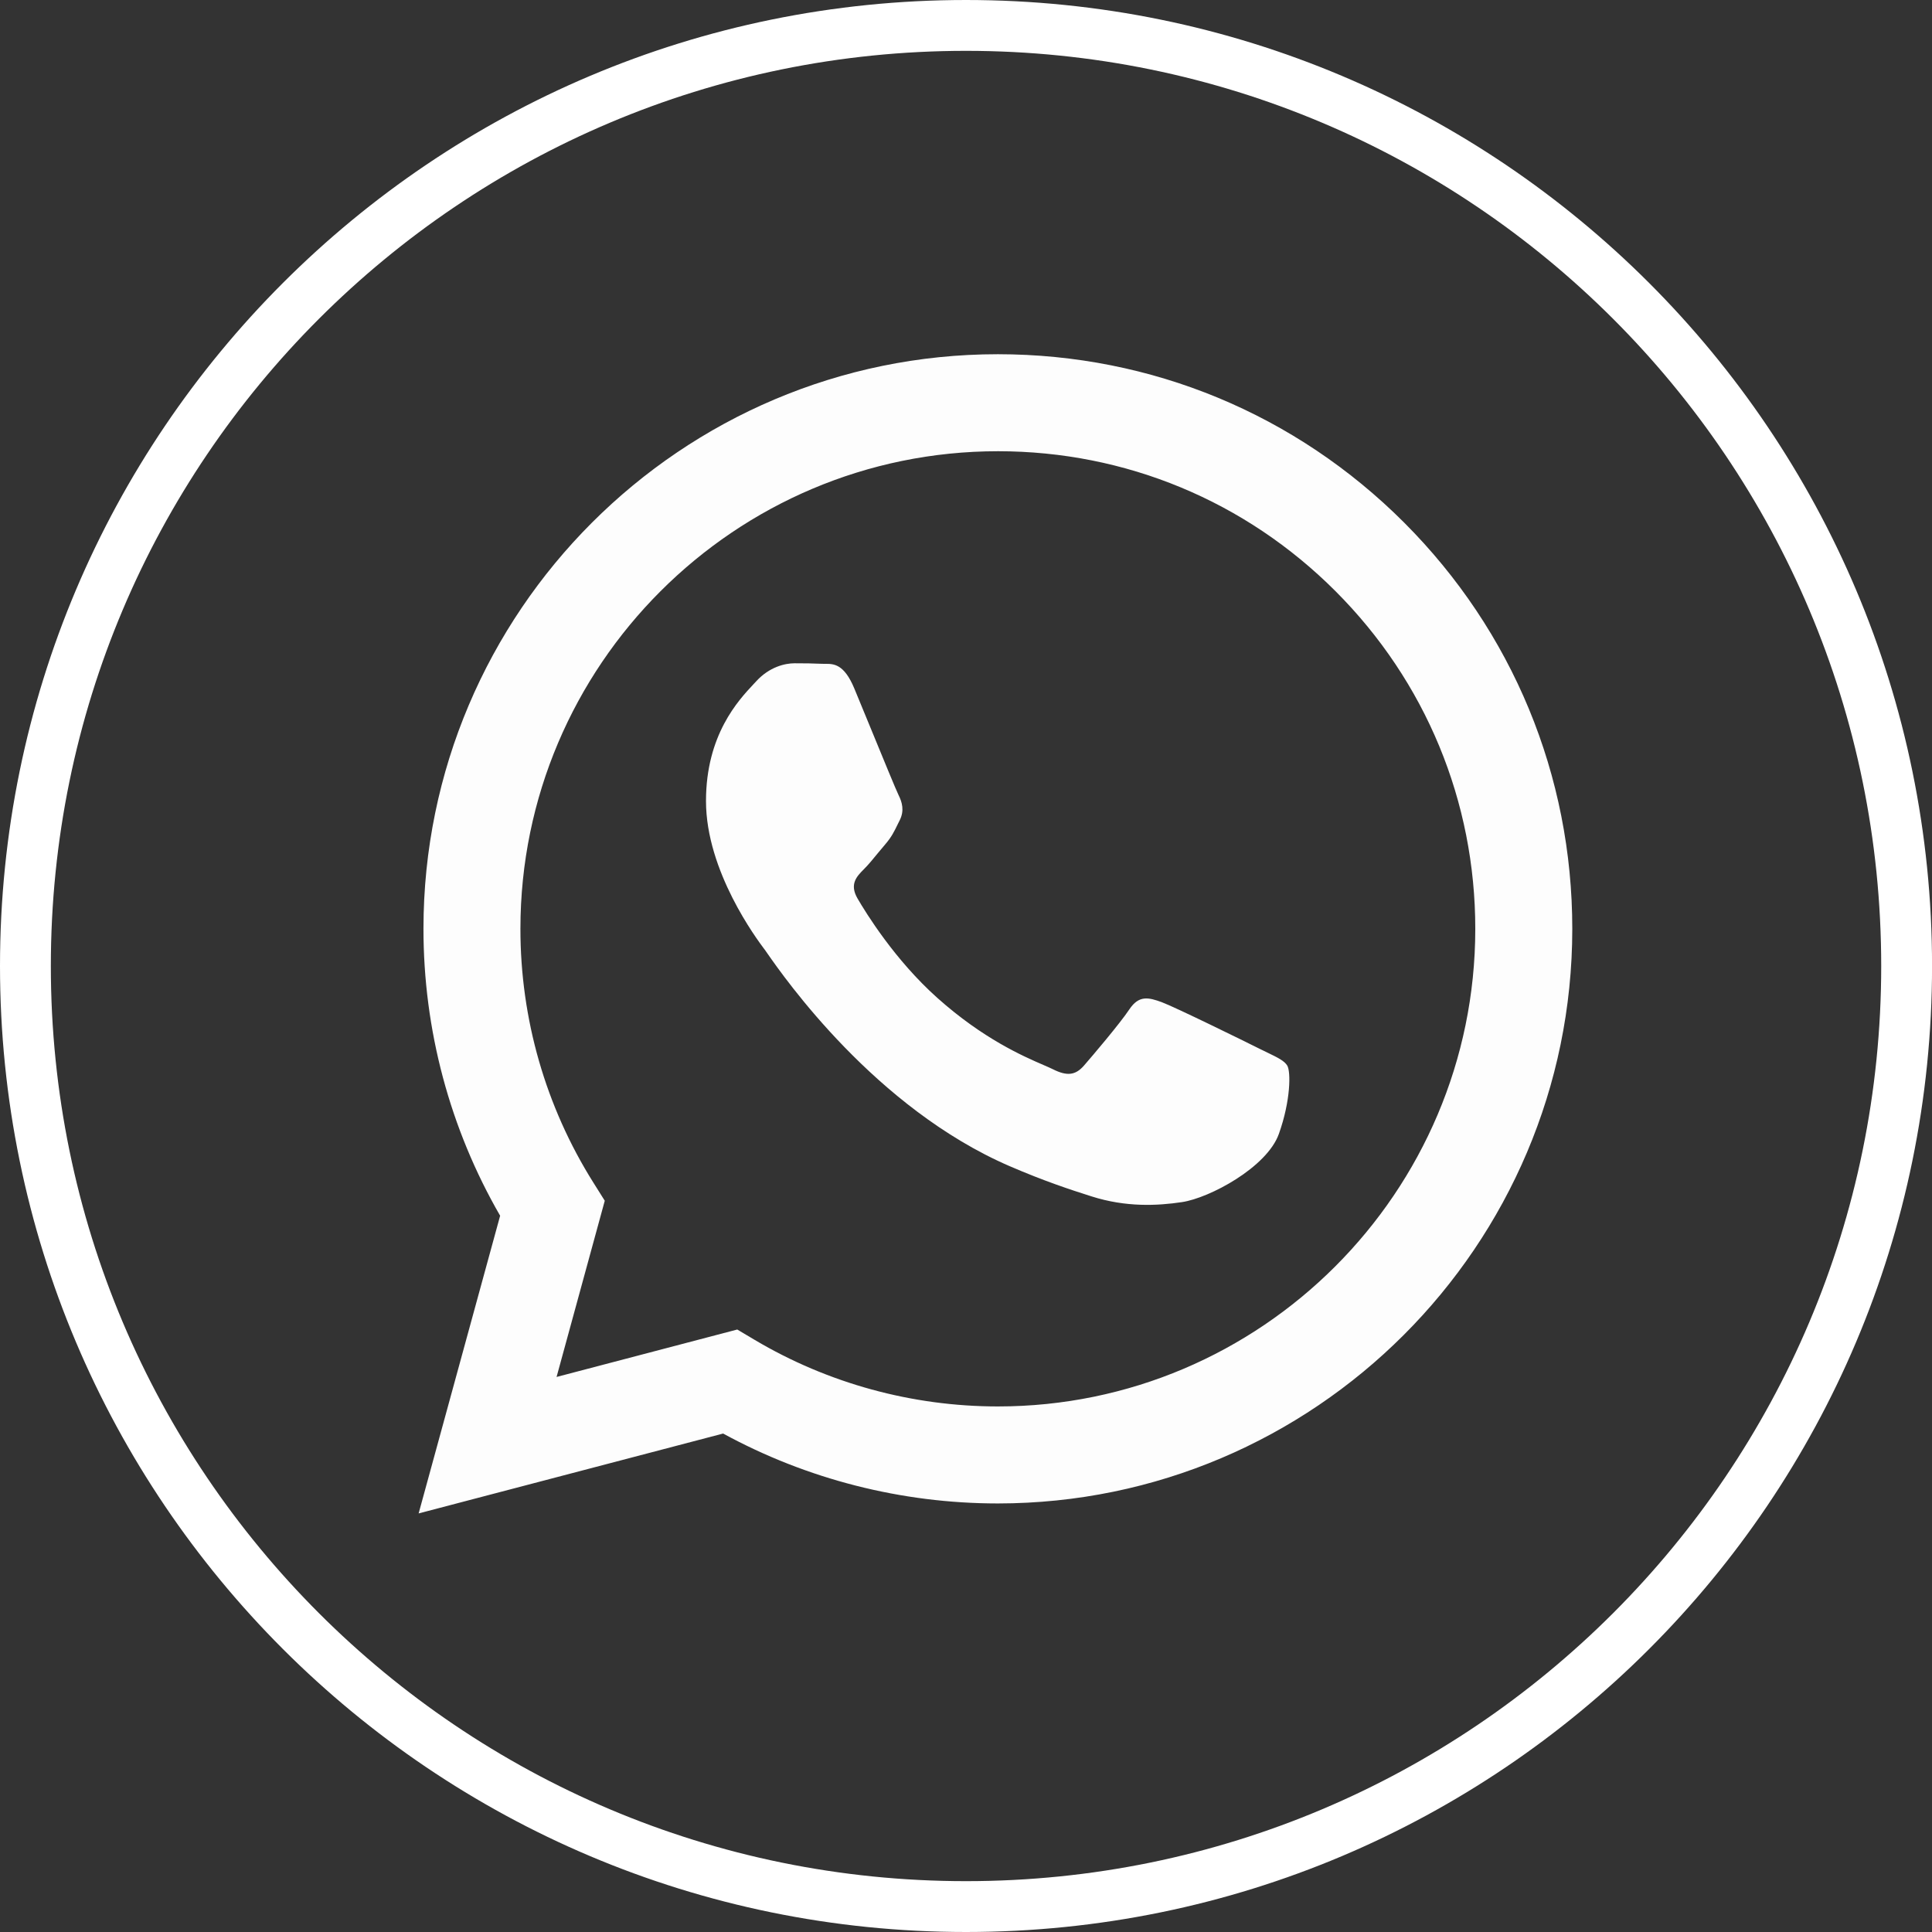 <svg width="38" height="38" viewBox="0 0 38 38" fill="none" xmlns="http://www.w3.org/2000/svg">
<rect x="0" y="0" width="38" height="38" fill="#333333" stroke="none"/>
<path d="M37.501 19C37.501 29.217 29.218 37.5 19 37.5C8.783 37.5 0.5 29.217 0.5 19C0.5 8.783 8.783 0.5 19 0.5C29.218 0.5 37.501 8.783 37.501 19Z" stroke="white"/>
<path fill-rule="evenodd" clip-rule="evenodd" d="M19.627 29.571H19.622C17.731 29.57 15.873 29.096 14.223 28.196L8.234 29.767L9.837 23.912C8.848 22.199 8.328 20.255 8.329 18.264C8.331 12.035 13.399 6.967 19.627 6.967C22.649 6.968 25.486 8.145 27.619 10.28C29.752 12.416 30.926 15.254 30.925 18.273C30.922 24.501 25.856 29.568 19.627 29.571ZM14.501 26.15L14.844 26.354C16.285 27.209 17.938 27.662 19.623 27.663H19.627C24.802 27.663 29.015 23.45 29.017 18.272C29.018 15.763 28.042 13.404 26.269 11.629C24.496 9.854 22.139 8.876 19.631 8.875C14.451 8.875 10.238 13.087 10.236 18.265C10.235 20.039 10.732 21.767 11.672 23.262L11.895 23.617L10.947 27.083L14.501 26.15ZM24.932 20.705C25.129 20.8 25.262 20.865 25.319 20.959C25.389 21.077 25.389 21.642 25.154 22.302C24.919 22.961 23.791 23.563 23.248 23.644C22.762 23.717 22.147 23.747 21.471 23.532C21.06 23.402 20.535 23.229 19.861 22.938C17.215 21.795 15.426 19.23 15.088 18.745C15.064 18.711 15.048 18.687 15.039 18.675L15.036 18.672C14.887 18.473 13.886 17.137 13.886 15.755C13.886 14.454 14.525 13.773 14.819 13.459C14.839 13.438 14.857 13.418 14.874 13.4C15.133 13.117 15.439 13.046 15.627 13.046C15.815 13.046 16.003 13.048 16.168 13.056C16.188 13.057 16.209 13.057 16.231 13.057C16.395 13.056 16.601 13.055 16.803 13.541C16.881 13.728 16.995 14.005 17.115 14.298C17.358 14.889 17.626 15.543 17.673 15.637C17.744 15.778 17.791 15.943 17.697 16.132C17.683 16.16 17.67 16.187 17.657 16.212C17.587 16.357 17.535 16.463 17.415 16.603C17.367 16.658 17.319 16.717 17.27 16.776C17.173 16.895 17.076 17.013 16.991 17.097C16.85 17.238 16.703 17.391 16.867 17.673C17.032 17.956 17.599 18.88 18.438 19.629C19.34 20.434 20.124 20.774 20.521 20.946C20.599 20.98 20.662 21.007 20.708 21.03C20.99 21.172 21.155 21.148 21.32 20.959C21.484 20.771 22.025 20.135 22.213 19.853C22.402 19.57 22.59 19.617 22.849 19.711C23.107 19.806 24.495 20.488 24.778 20.63C24.833 20.657 24.884 20.682 24.932 20.705Z" fill="#FDFDFD"/>
</svg>
